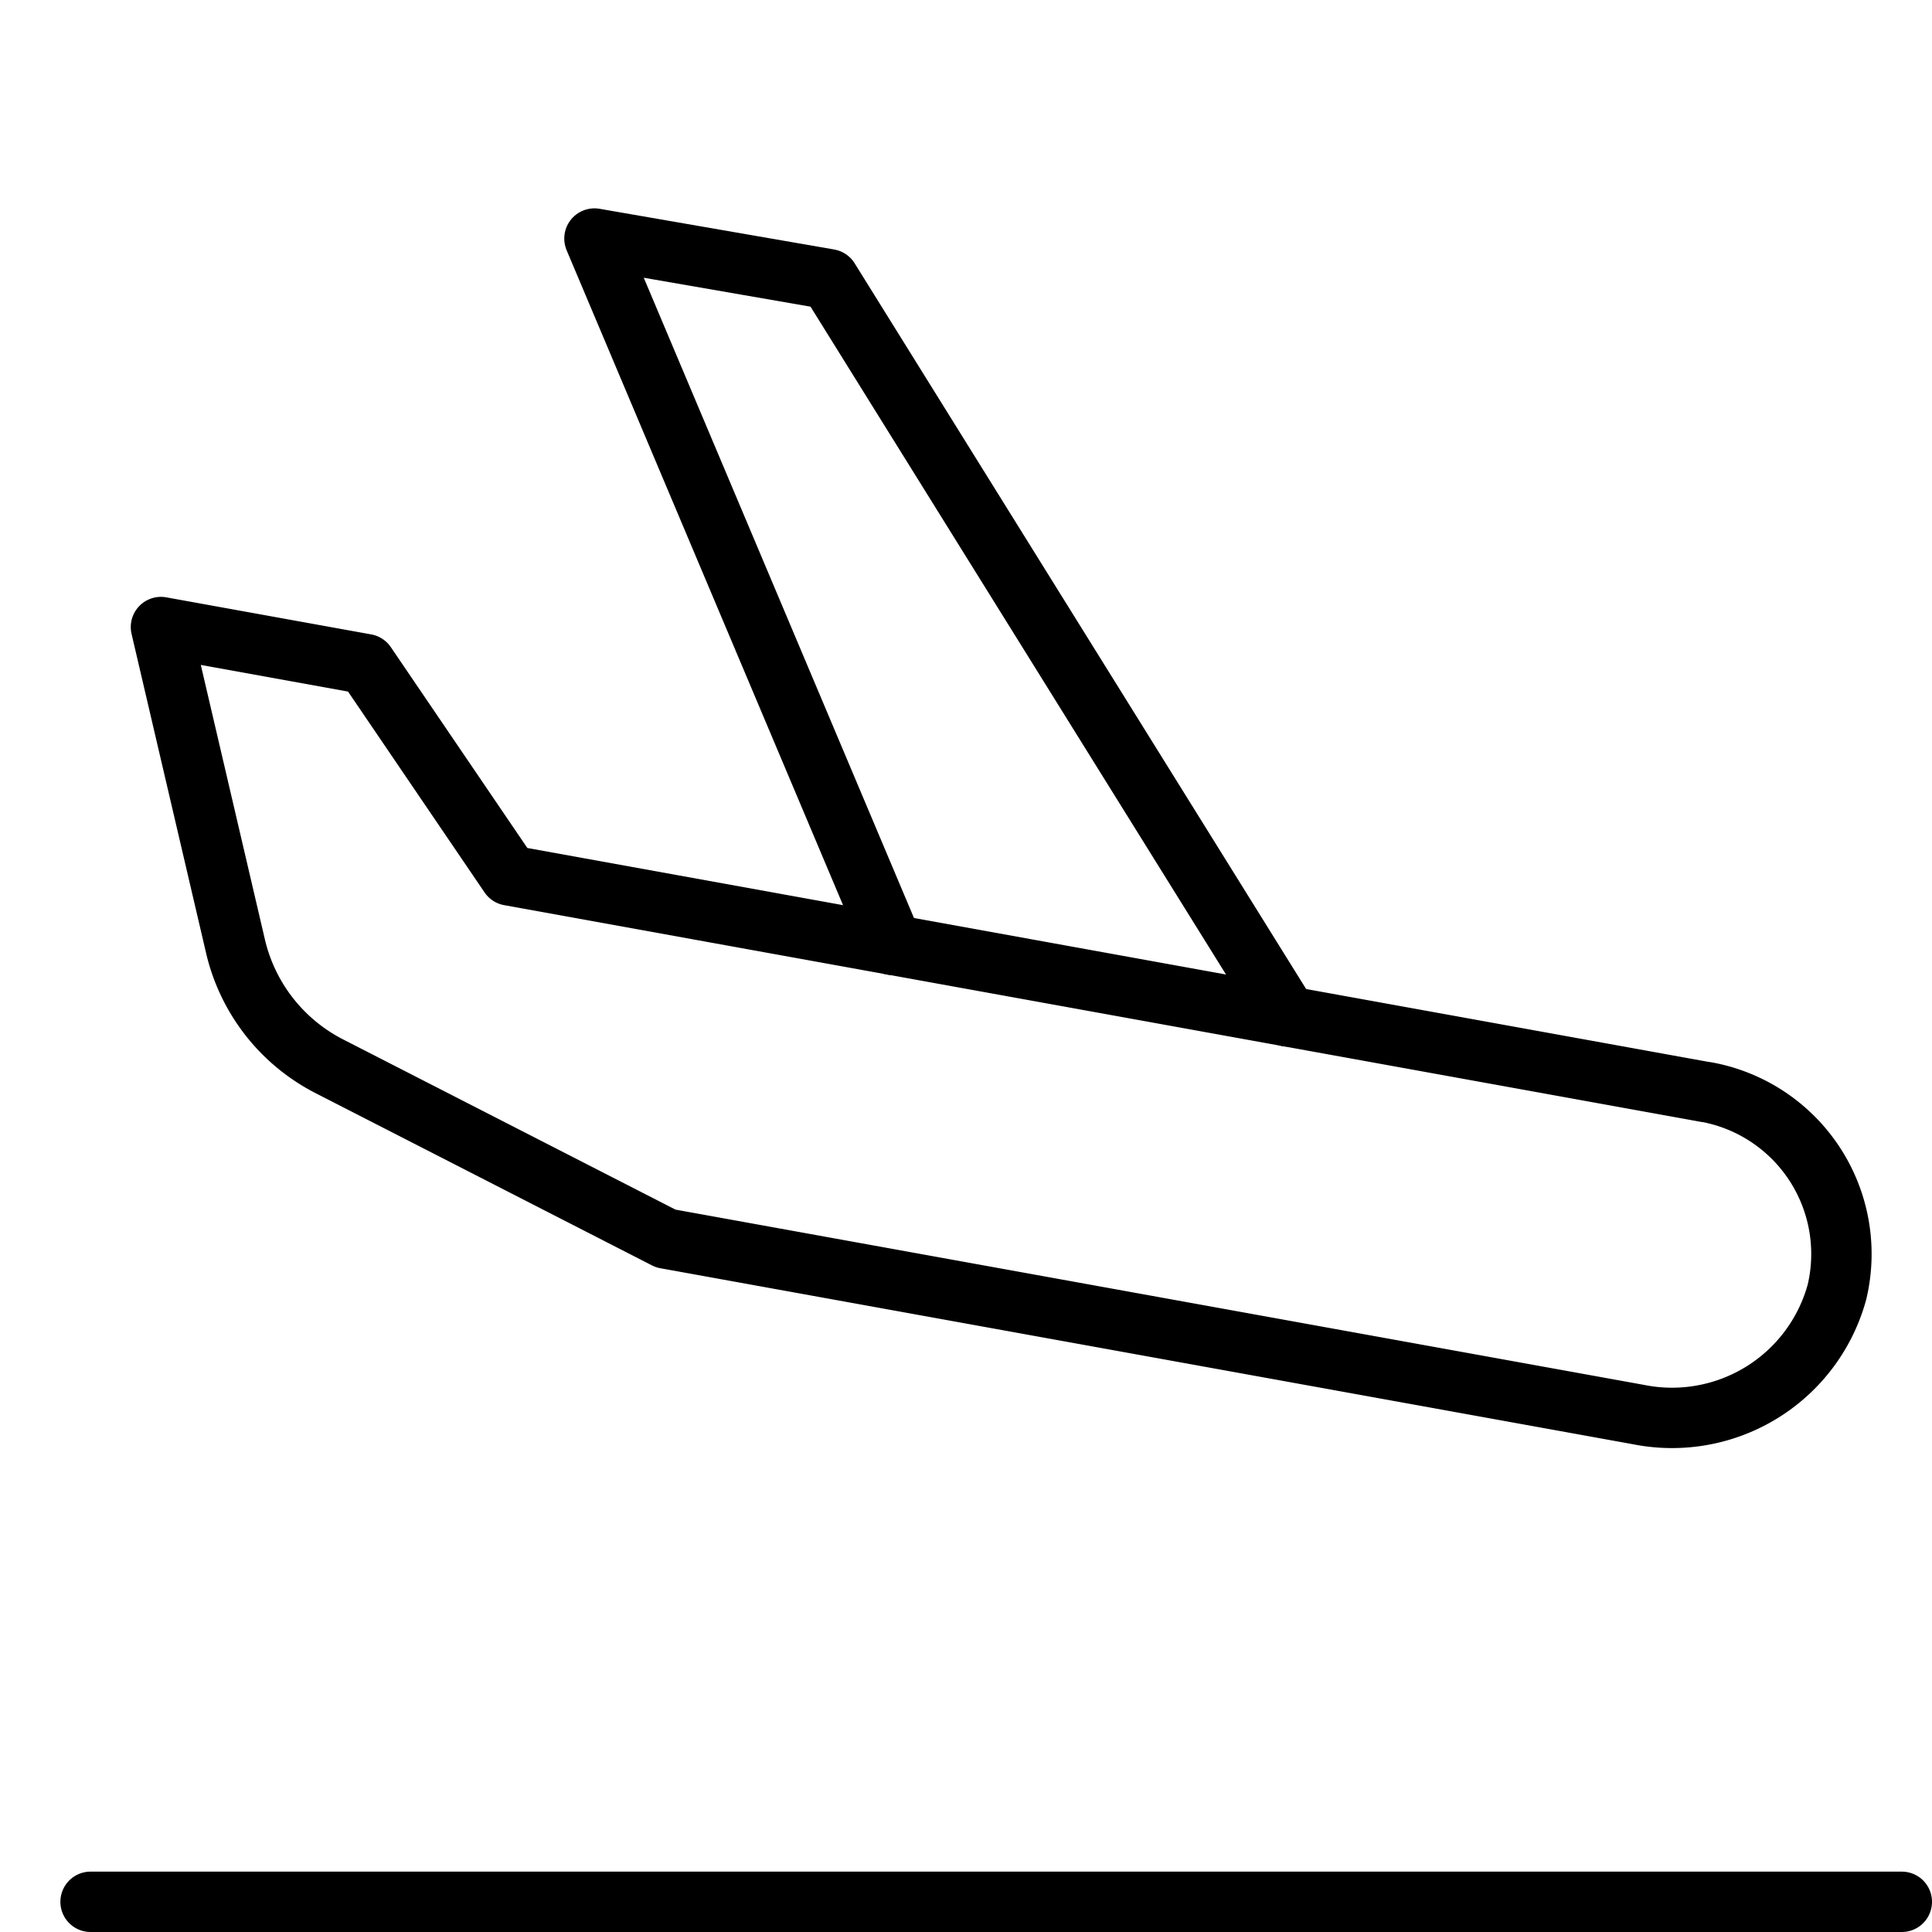 <svg xmlns="http://www.w3.org/2000/svg" viewBox="0 0 32 32"><title>landing</title><g stroke-linecap="round" stroke-width="1" fill="none" stroke="#000000" stroke-linejoin="round" class="nc-icon-wrapper" transform="translate(0.5 0.5)"><polyline data-cap="butt" points="20.827 16.335 13.231 4.125 9.346 3.451 14.284 15.151"></polyline><path d="M27.758,17.589,7.939,14,5.56,10.5,2.166,9.886,3.4,15.171A3,3,0,0,0,4.953,17.16l5.574,2.854,16.108,2.915A2.832,2.832,0,0,0,29.926,20.9a2.727,2.727,0,0,0-2.168-3.313Z"></path><line x1="1" y1="31" x2="31" y2="31" stroke="#000000"></line></g></svg>